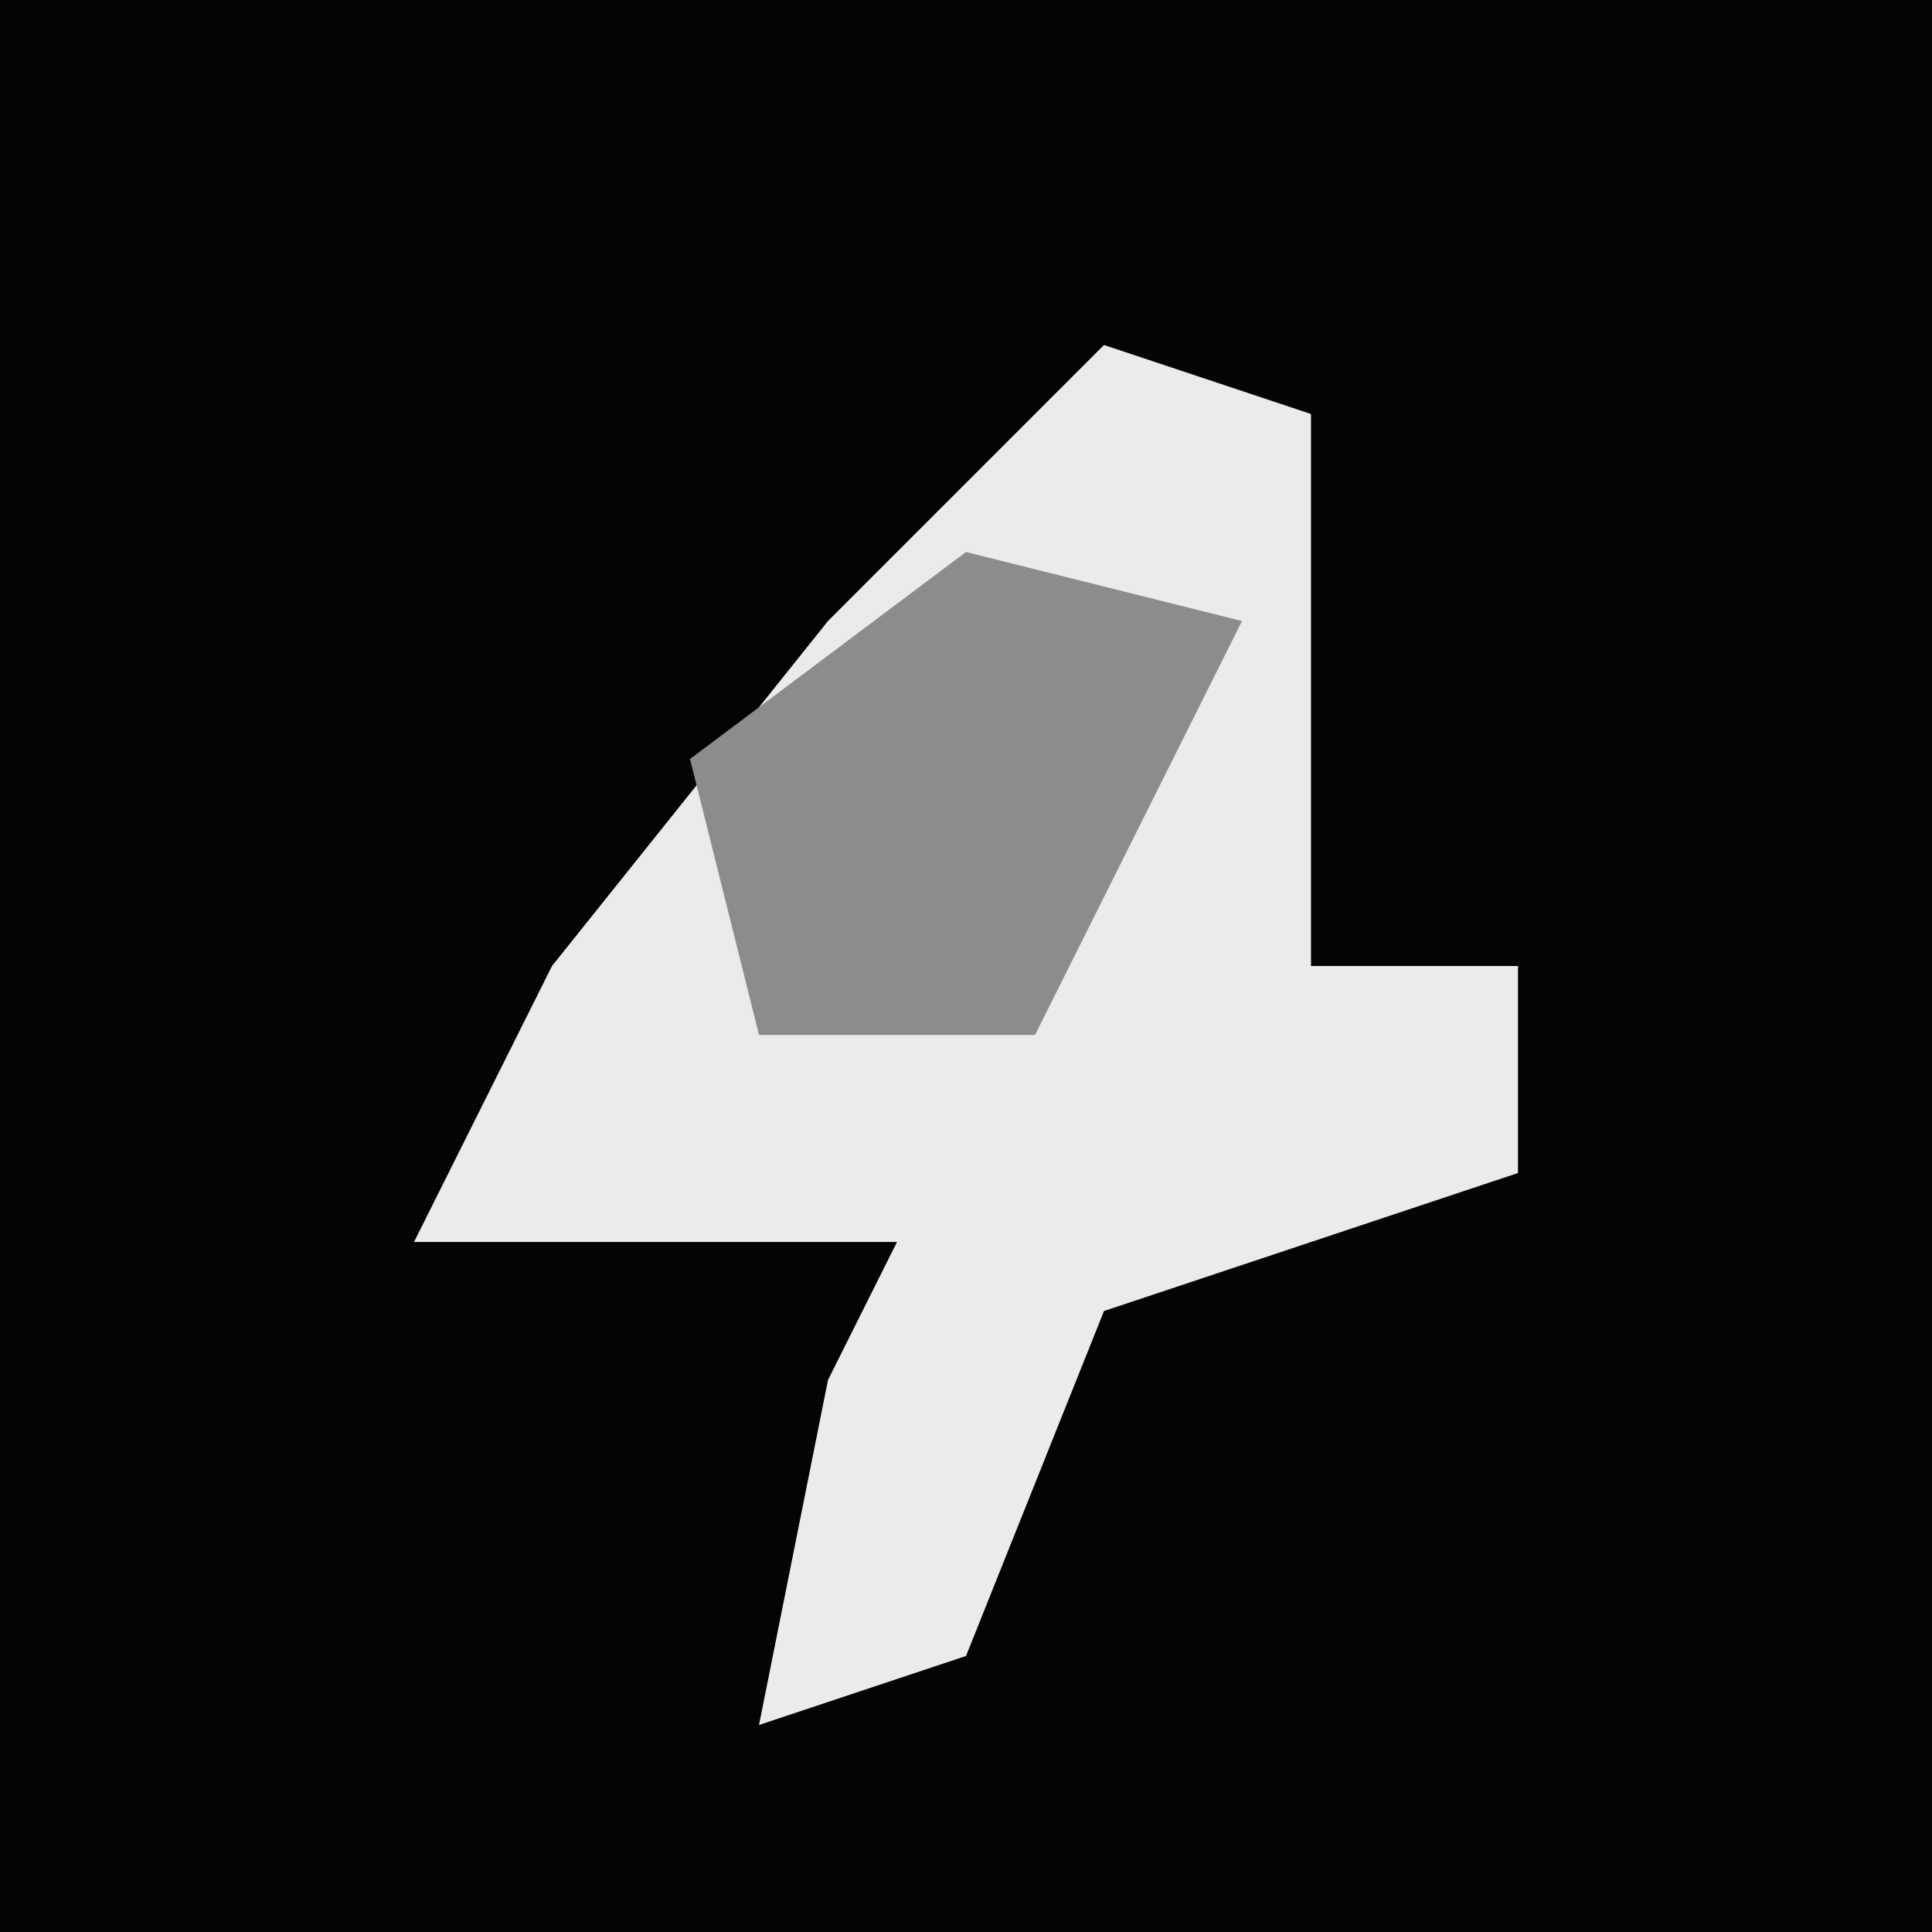 <?xml version="1.0" encoding="UTF-8"?>
<svg version="1.1" xmlns="http://www.w3.org/2000/svg" width="28" height="28">
<path d="M0,0 L28,0 L28,28 L0,28 Z " fill="#040404" transform="translate(0,0)"/>
<path d="M0,0 L3,1 L3,9 L6,9 L6,12 L0,14 L-2,19 L-5,20 L-4,15 L-3,13 L-10,13 L-8,9 L-4,4 Z " fill="#EBEBEB" transform="translate(16,5)"/>
<path d="M0,0 L4,1 L1,7 L-3,7 L-4,3 Z " fill="#8C8C8C" transform="translate(14,8)"/>
</svg>
